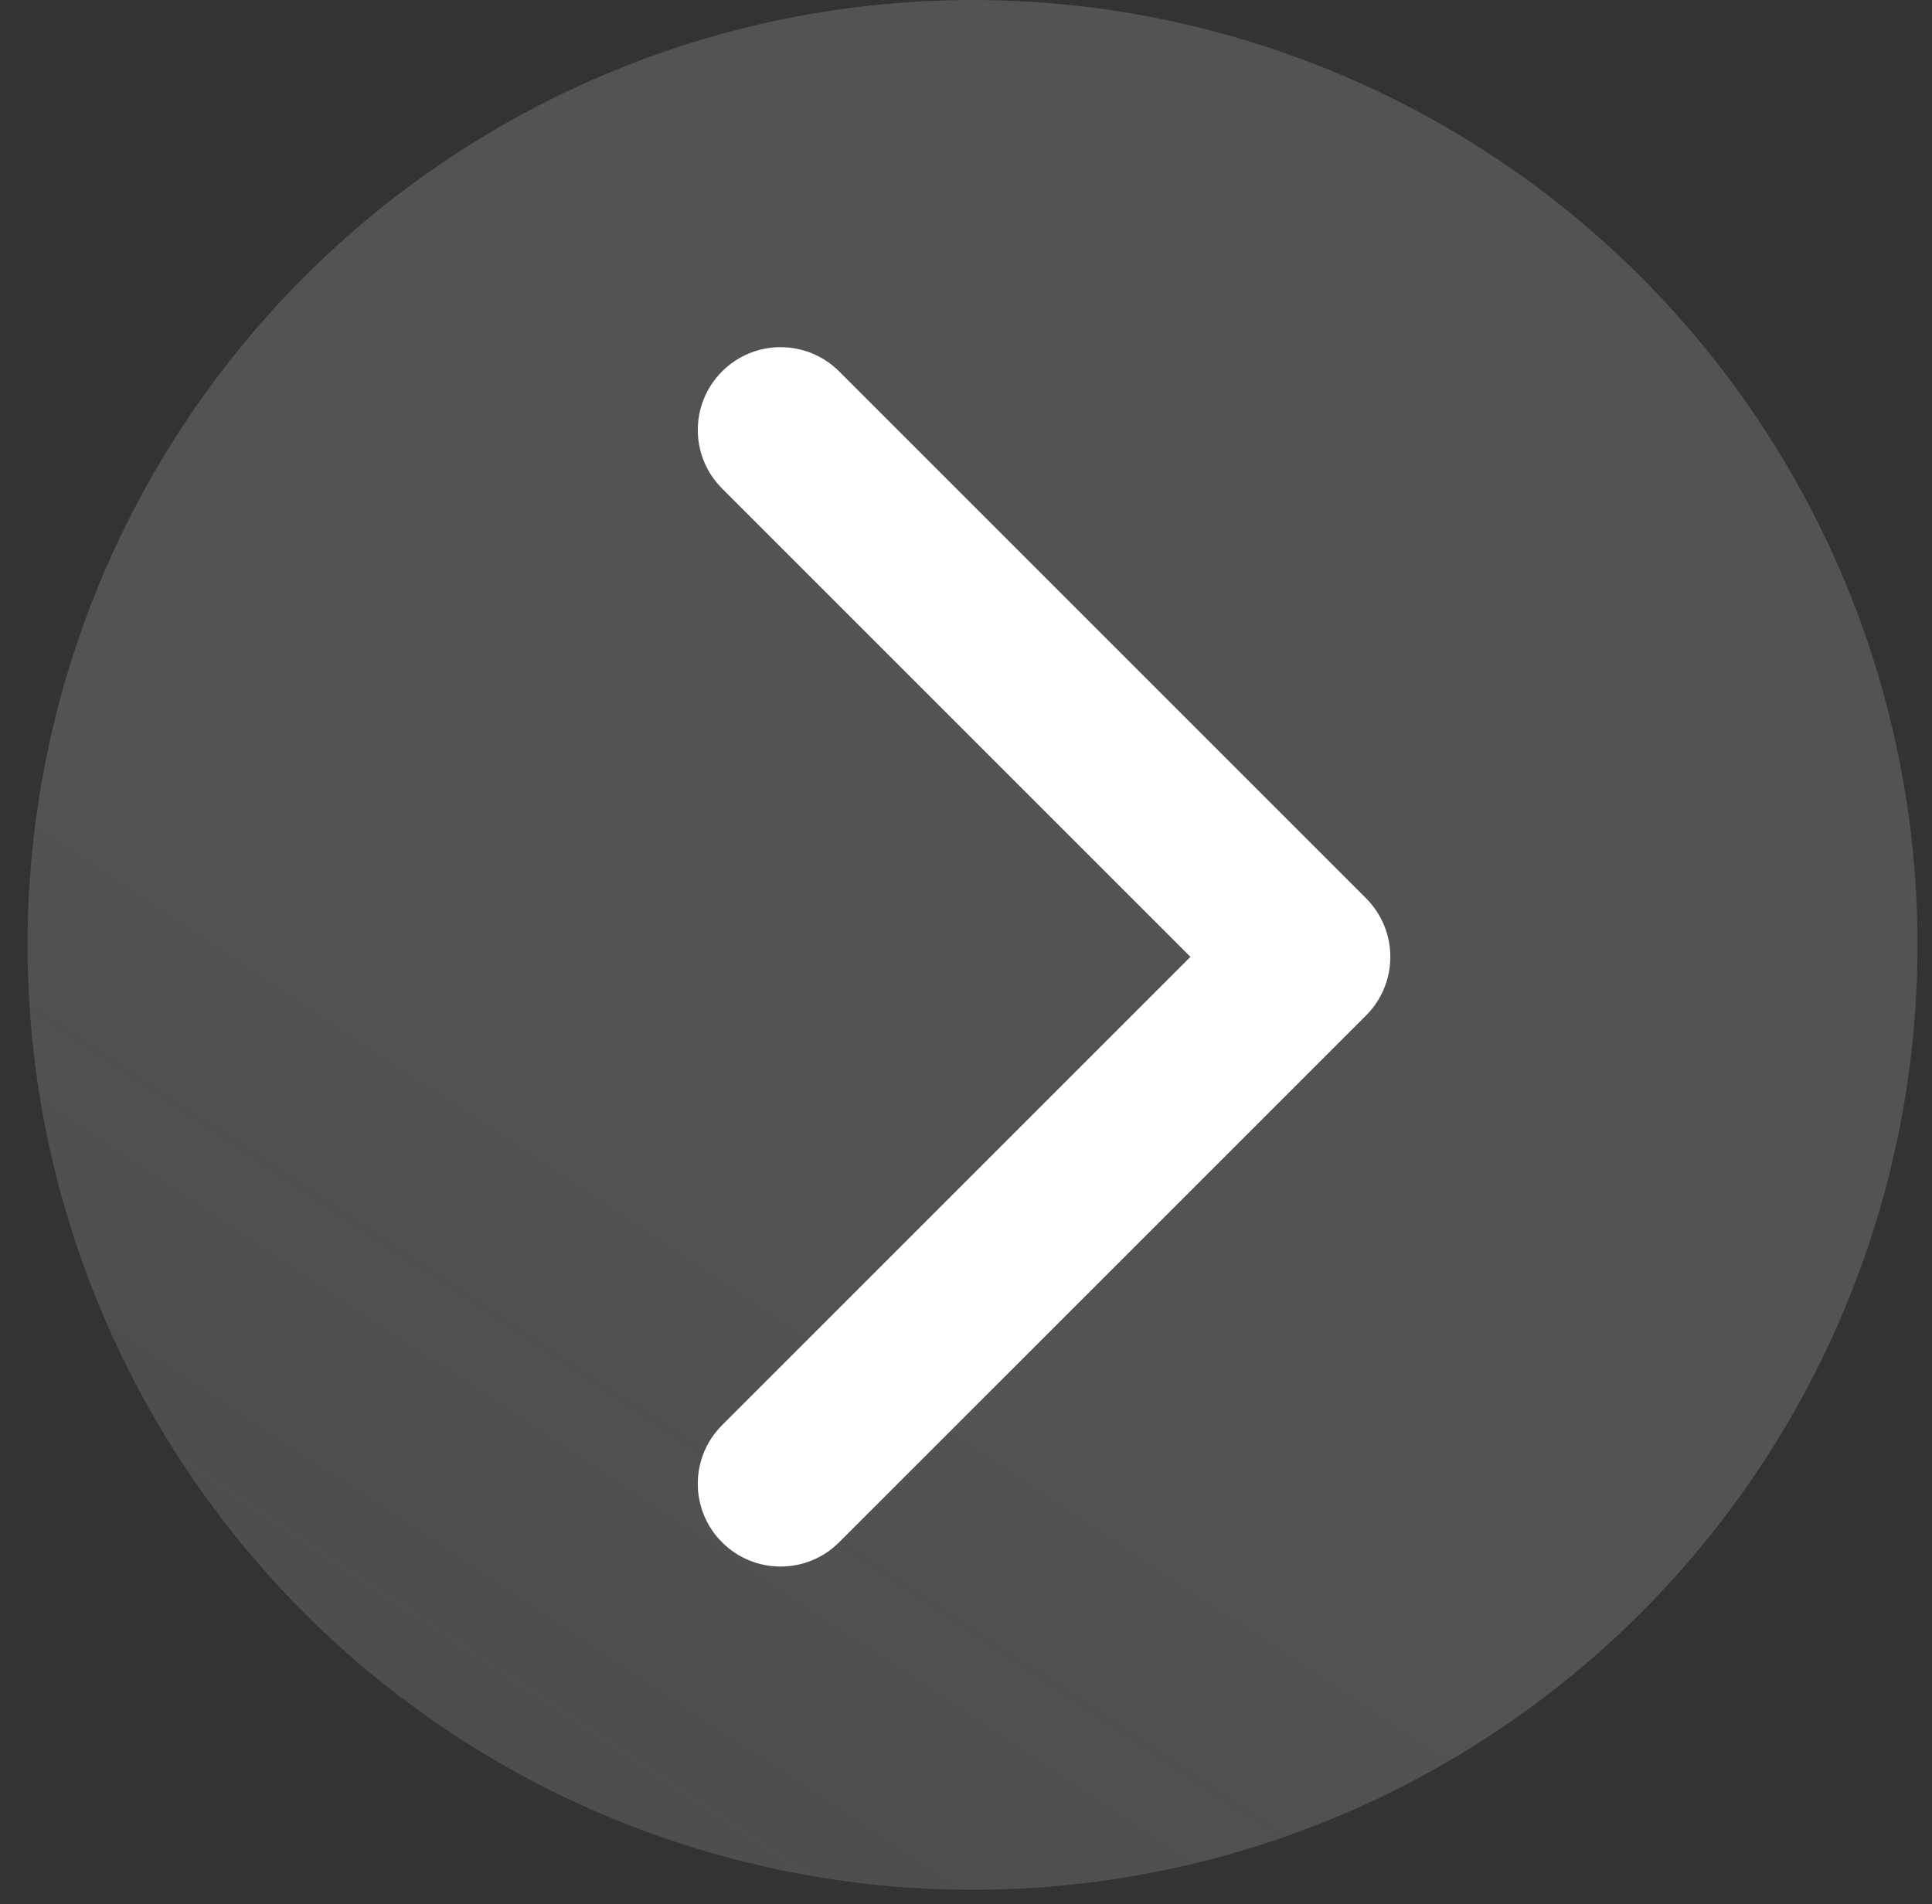 <svg width="70" height="69" viewBox="0 0 70 69" fill="none" xmlns="http://www.w3.org/2000/svg">
<rect x="0" y="0" width="70" height="69" fill="#333333" stroke="none"/>
<circle r="34.239" transform="matrix(-1 0 0 1 35.237 34.239)" fill="url(#paint0_linear_855_130)"/>
<path d="M49.496 32.551C50.667 33.723 50.667 35.622 49.496 36.794L30.403 55.885C29.232 57.057 27.332 57.057 26.161 55.885C24.989 54.714 24.989 52.814 26.161 51.643L43.132 34.672L26.162 17.701C24.99 16.53 24.99 14.63 26.162 13.459C27.333 12.287 29.233 12.287 30.404 13.459L49.496 32.551ZM46.074 31.673L47.374 31.673L47.374 37.673L46.074 37.673L46.074 31.673Z" fill="white"/>
<defs>
<linearGradient id="paint0_linear_855_130" x1="16.47" y1="5.201" x2="54.609" y2="62.844" gradientUnits="userSpaceOnUse">
<stop stop-color="#C4C4C4" stop-opacity="0.22"/>
<stop offset="1" stop-color="#C4C4C4" stop-opacity="0.09"/>
</linearGradient>
</defs>
</svg>
